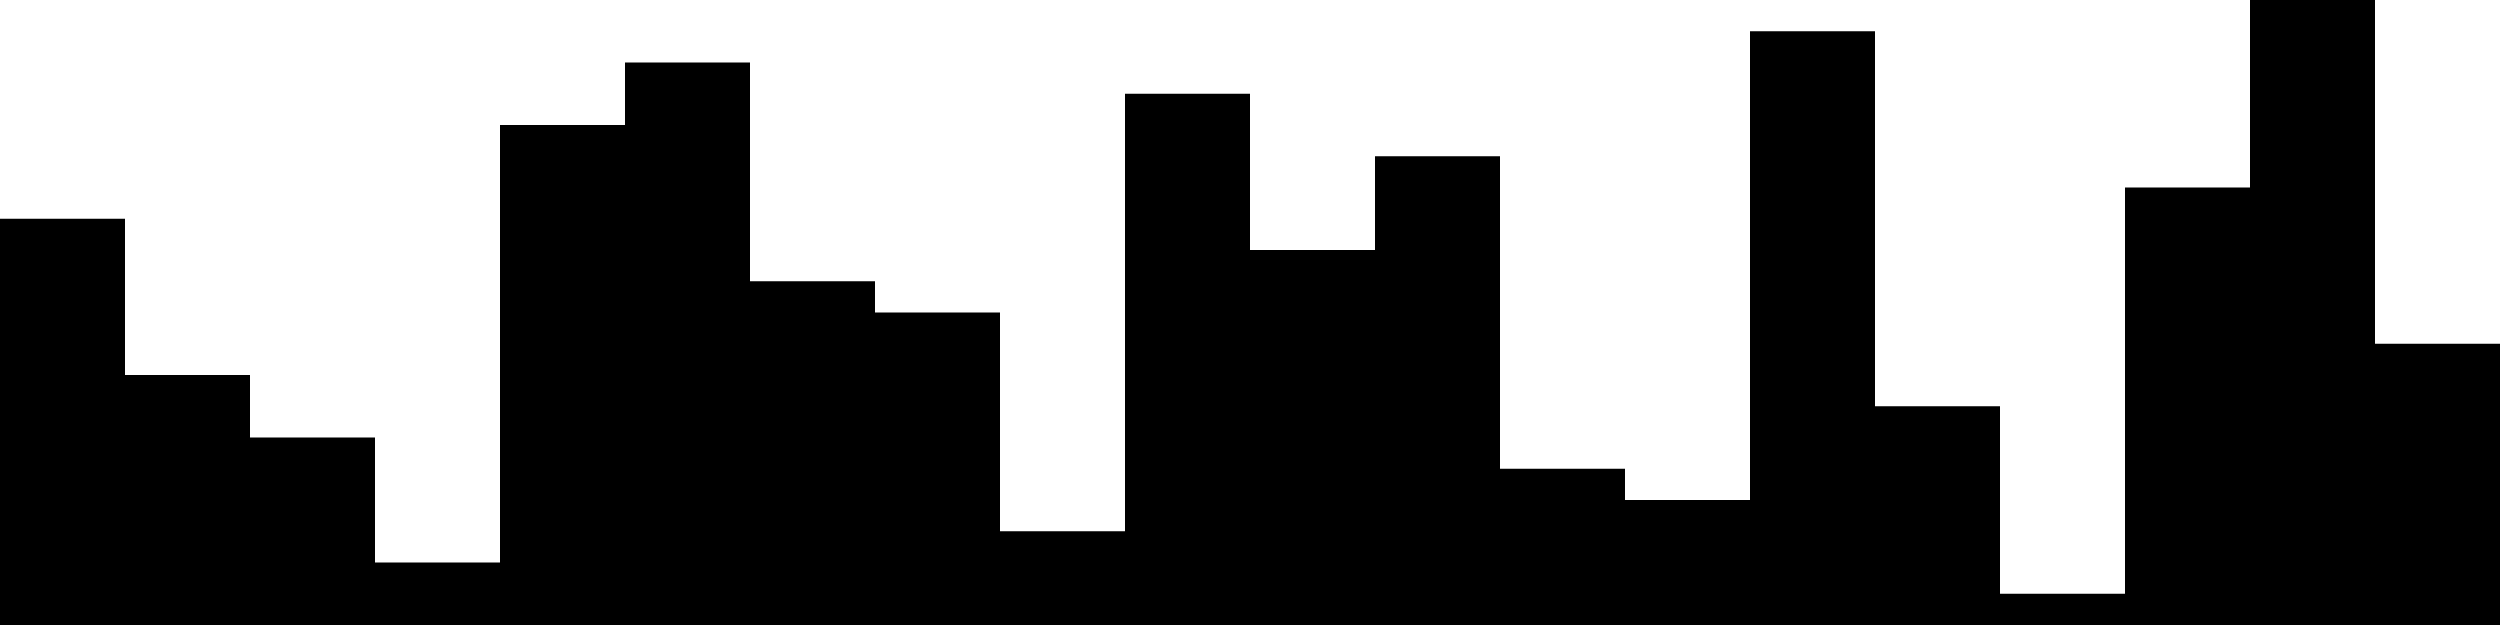
<svg xmlns="http://www.w3.org/2000/svg" width="800" height="200">
<style>
rect {
    fill: black;
}
@media (prefers-color-scheme: dark) {
    rect {
        fill: white;
    }
}
</style>
<rect width="40" height="130" x="0" y="70" />
<rect width="40" height="80" x="40" y="120" />
<rect width="40" height="60" x="80" y="140" />
<rect width="40" height="20" x="120" y="180" />
<rect width="40" height="160" x="160" y="40" />
<rect width="40" height="180" x="200" y="20" />
<rect width="40" height="110" x="240" y="90" />
<rect width="40" height="100" x="280" y="100" />
<rect width="40" height="30" x="320" y="170" />
<rect width="40" height="170" x="360" y="30" />
<rect width="40" height="120" x="400" y="80" />
<rect width="40" height="150" x="440" y="50" />
<rect width="40" height="50" x="480" y="150" />
<rect width="40" height="40" x="520" y="160" />
<rect width="40" height="190" x="560" y="10" />
<rect width="40" height="70" x="600" y="130" />
<rect width="40" height="10" x="640" y="190" />
<rect width="40" height="140" x="680" y="60" />
<rect width="40" height="200" x="720" y="0" />
<rect width="40" height="90" x="760" y="110" />
</svg>
